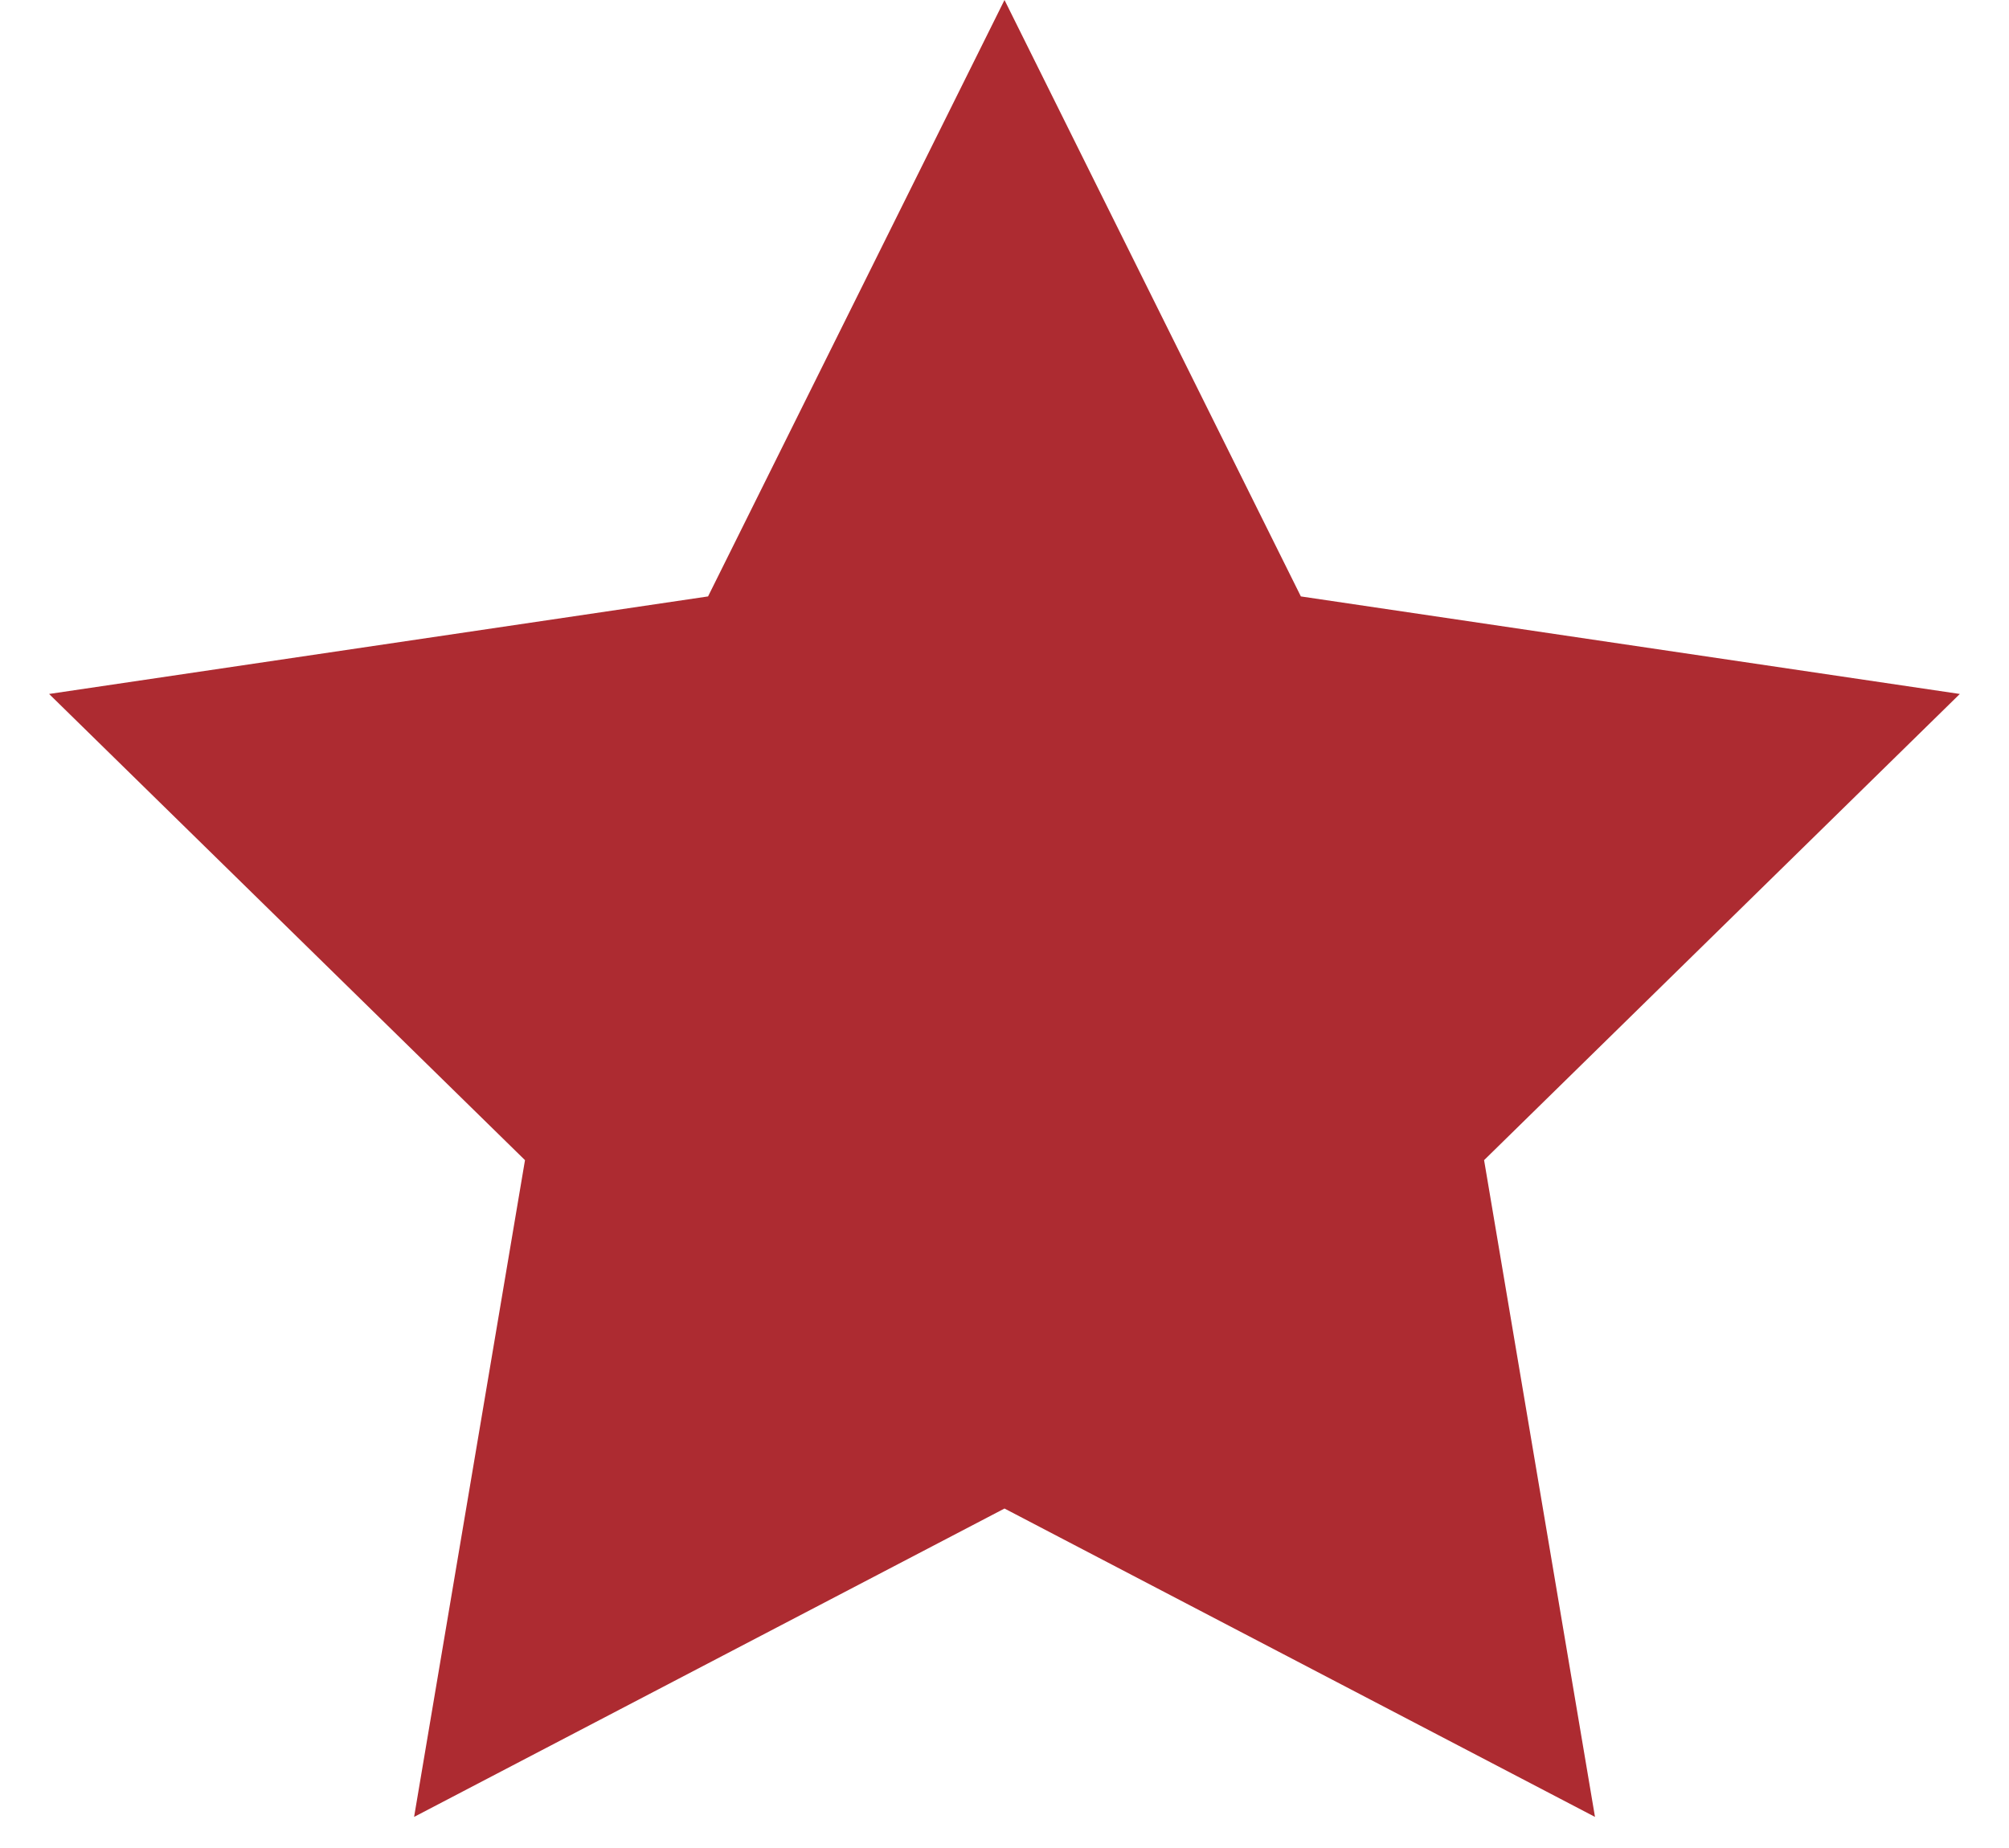 <svg width="25" height="23" xmlns="http://www.w3.org/2000/svg" xmlns:xlink="http://www.w3.org/1999/xlink">
   <path fill="#AD2B31" d="M12.5 0l3.688 7.423 8.2 1.214-5.92 5.802 1.38 8.174-7.348-3.838-7.347 3.838 1.38-8.174L.611 8.637l8.2-1.214L12.5 0z"/>
</svg>
